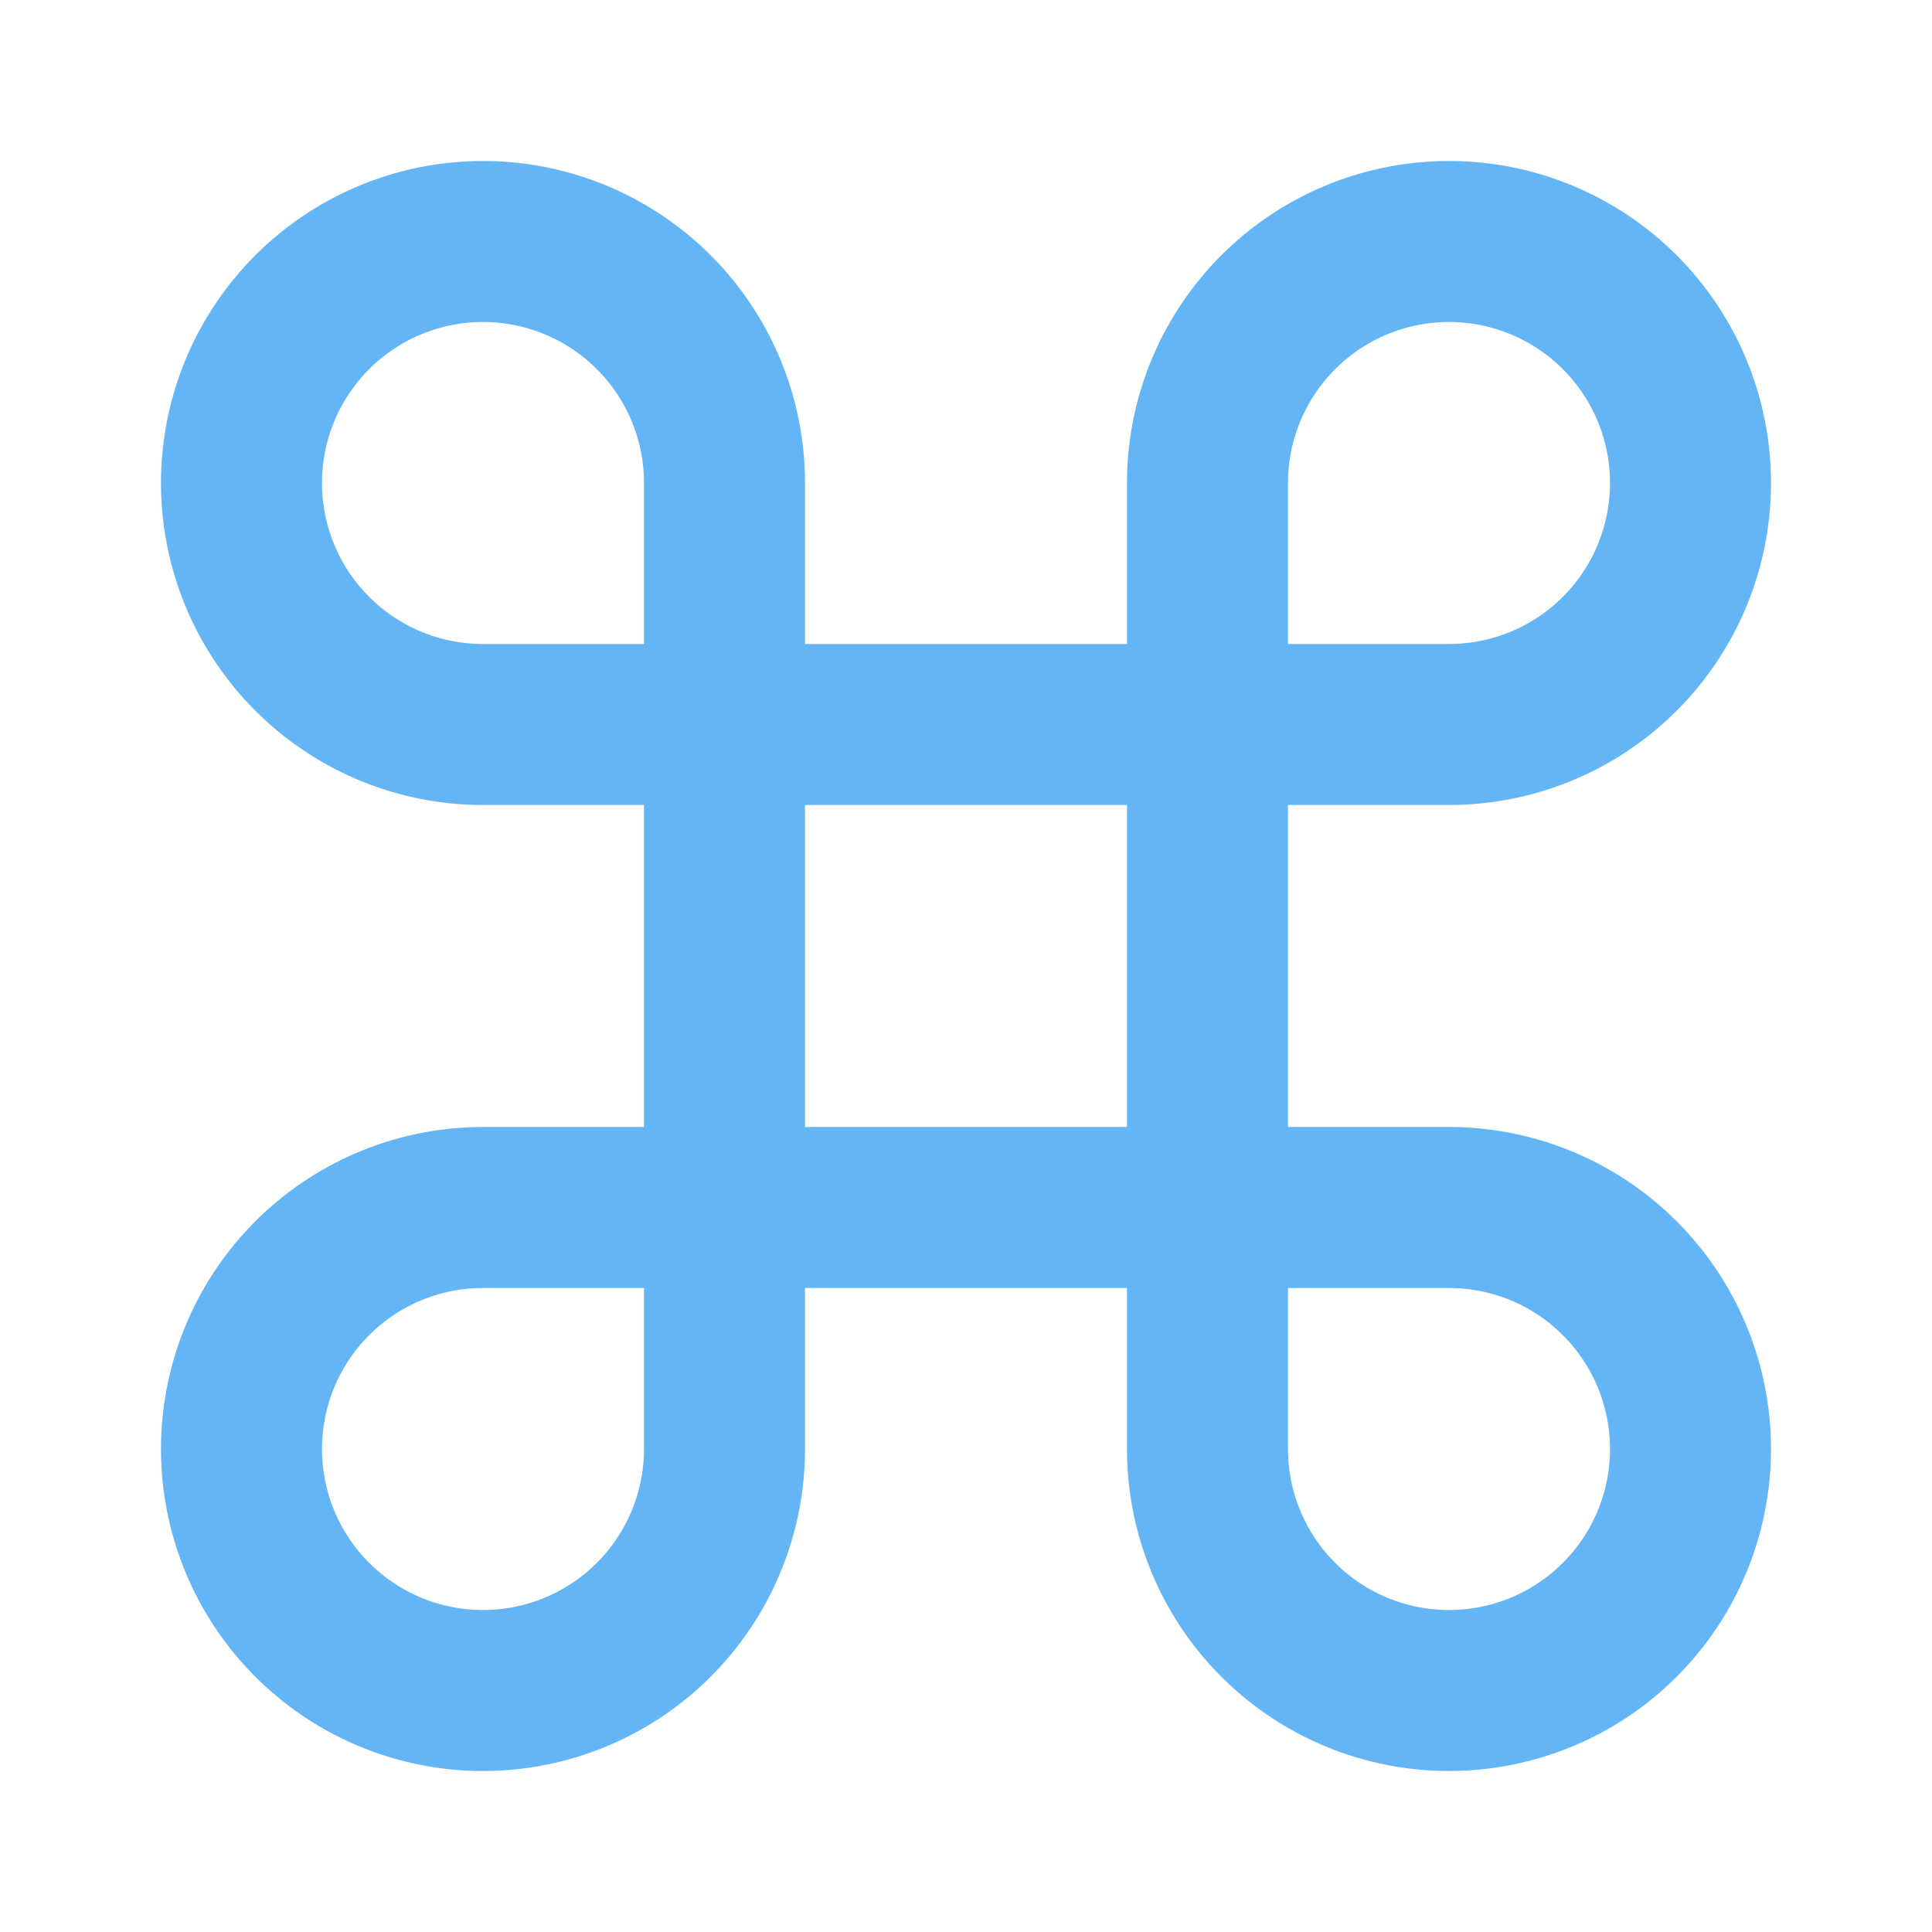 <svg xmlns="http://www.w3.org/2000/svg" width="16" height="16" fill="#64B5F6" viewBox="0 0 24 24">
  <path
      d="M6 2a4 4 0 0 1 4 4v2h4V6a4 4 0 0 1 4-4 4 4 0 0 1 4 4 4 4 0 0 1-4 4h-2v4h2a4 4 0 0 1 4 4 4 4 0 0 1-4 4 4 4 0 0 1-4-4v-2h-4v2a4 4 0 0 1-4 4 4 4 0 0 1-4-4 4 4 0 0 1 4-4h2v-4H6a4 4 0 0 1-4-4 4 4 0 0 1 4-4m10 16a2 2 0 0 0 2 2 2 2 0 0 0 2-2 2 2 0 0 0-2-2h-2zm-2-8h-4v4h4zm-8 6a2 2 0 0 0-2 2 2 2 0 0 0 2 2 2 2 0 0 0 2-2v-2zM8 6a2 2 0 0 0-2-2 2 2 0 0 0-2 2 2 2 0 0 0 2 2h2zm10 2a2 2 0 0 0 2-2 2 2 0 0 0-2-2 2 2 0 0 0-2 2v2z"/>
</svg>